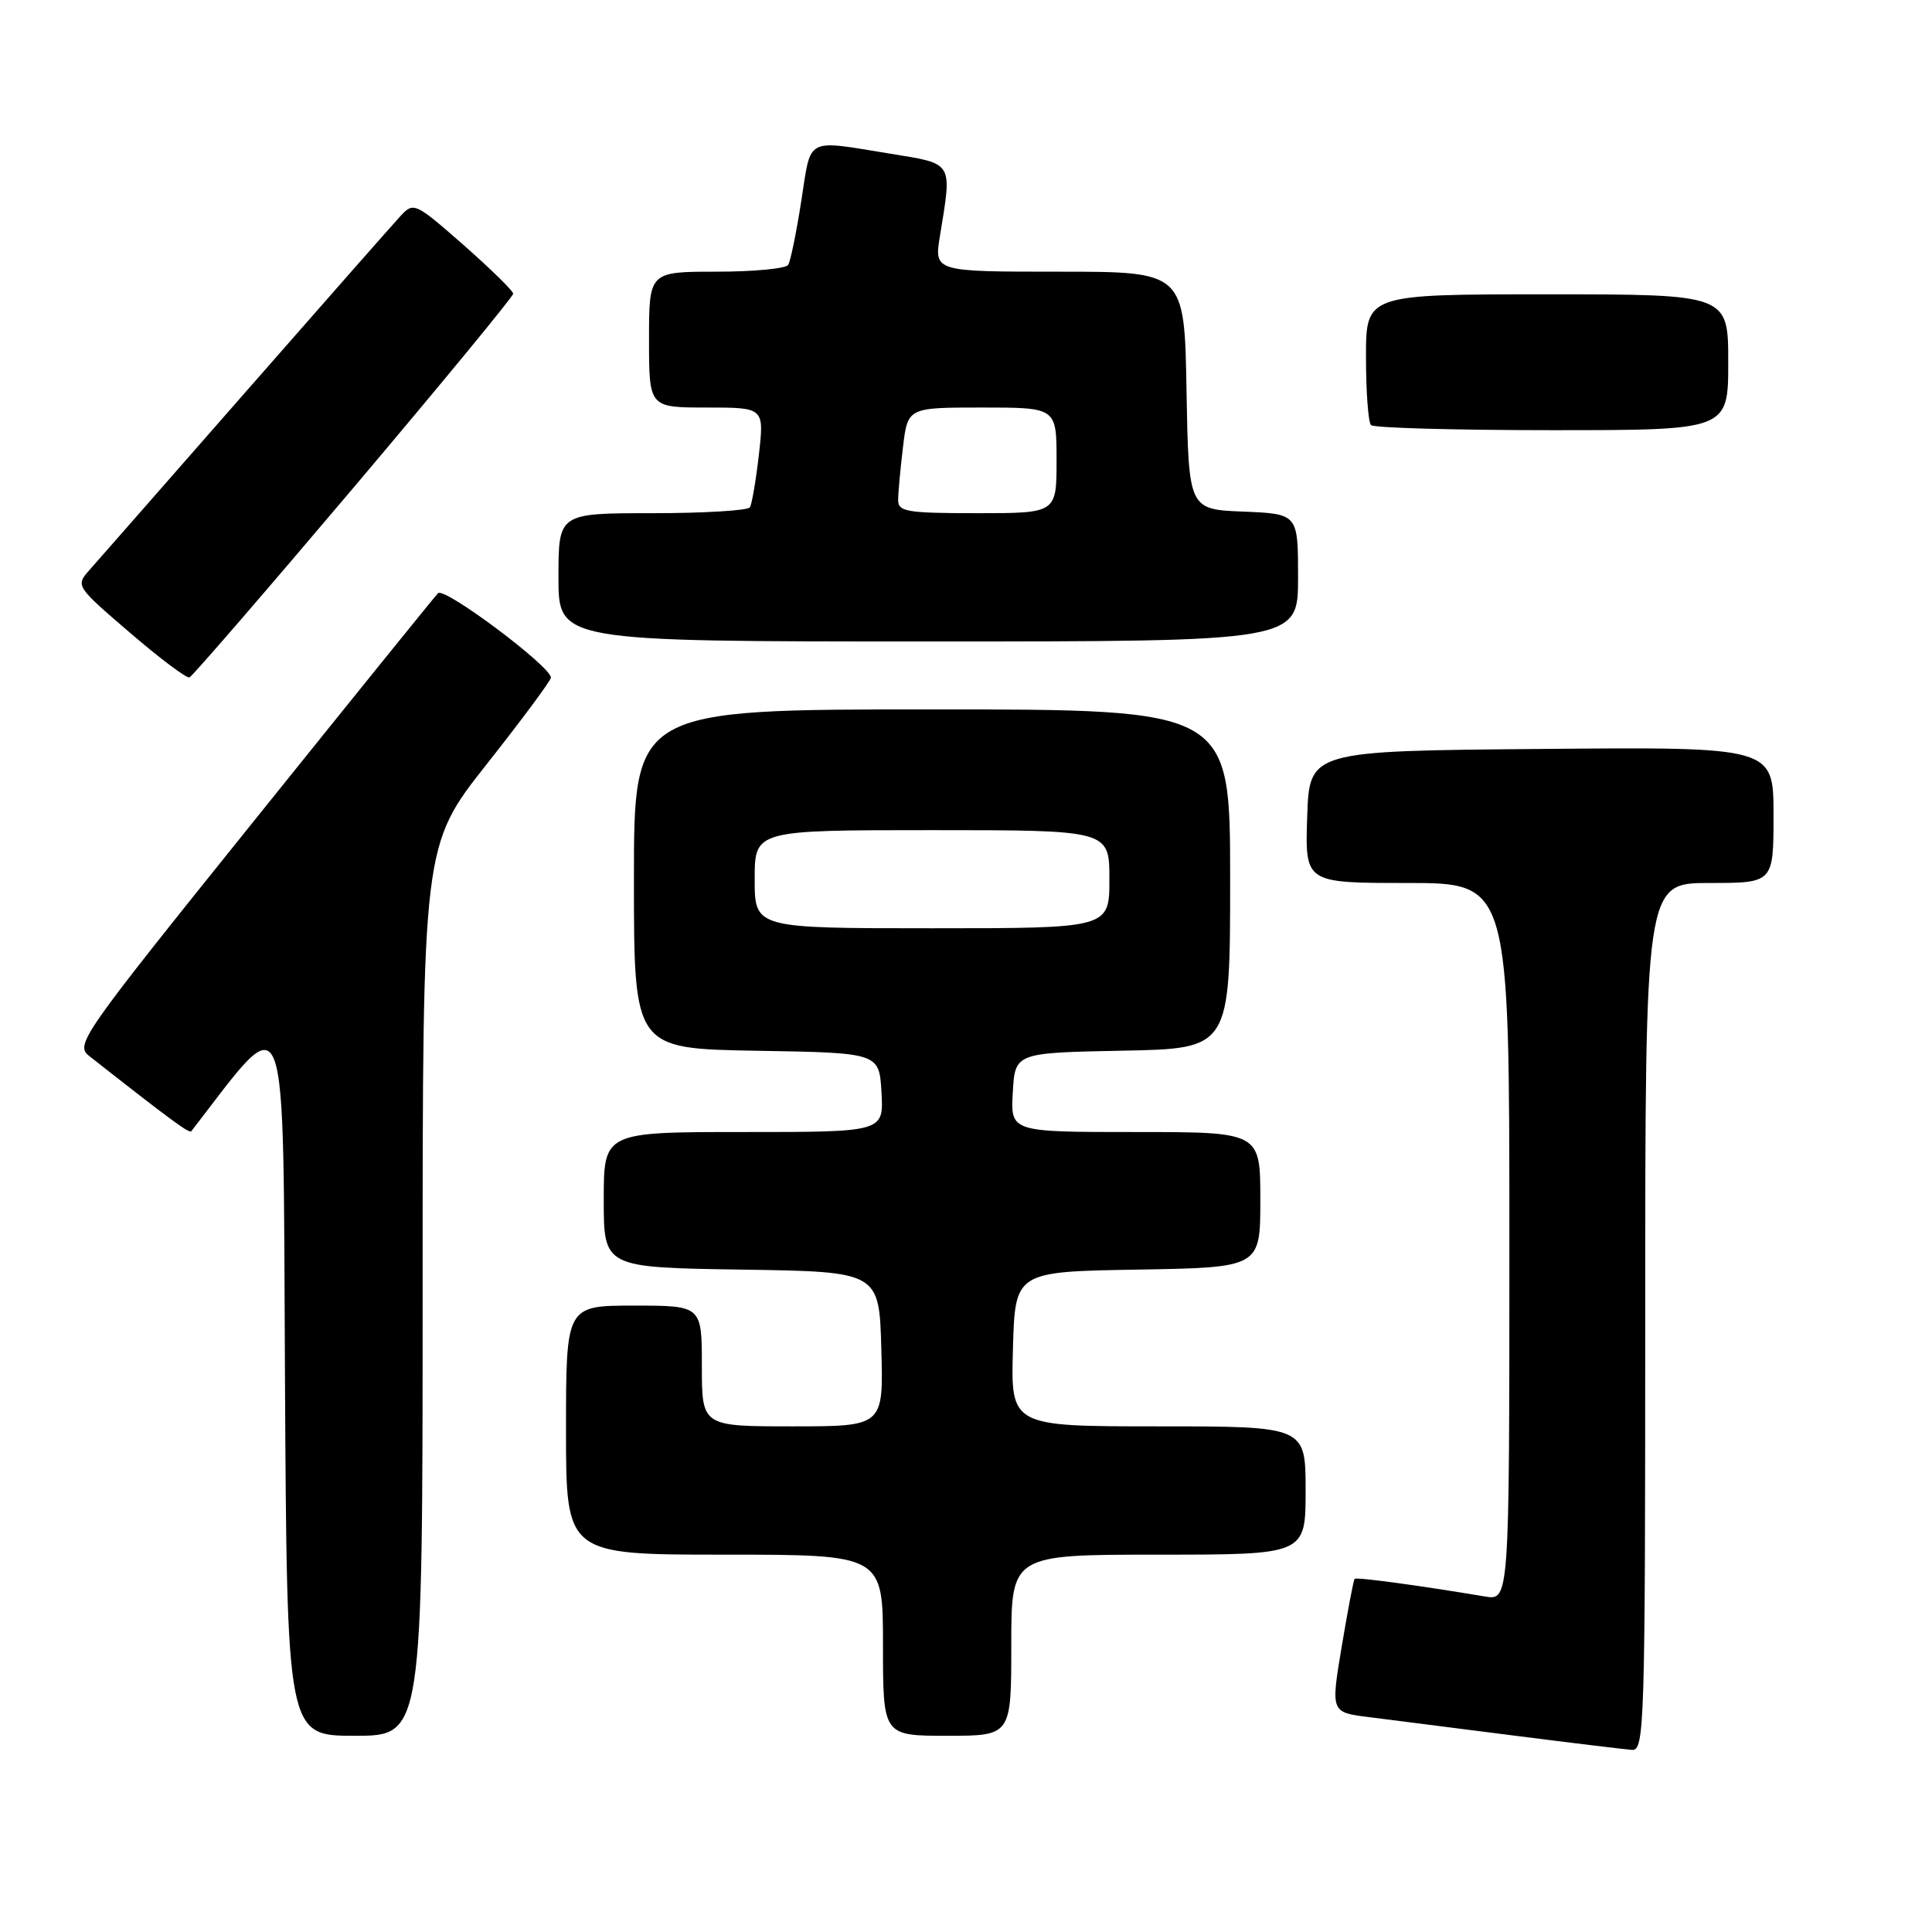 <?xml version="1.0" encoding="UTF-8" standalone="no"?>
<!DOCTYPE svg PUBLIC "-//W3C//DTD SVG 1.1//EN" "http://www.w3.org/Graphics/SVG/1.1/DTD/svg11.dtd" >
<svg xmlns="http://www.w3.org/2000/svg" xmlns:xlink="http://www.w3.org/1999/xlink" version="1.1" viewBox="0 0 256 256">
 <g >
 <path fill="currentColor"
d=" M 218.00 174.50 C 218.00 117.00 218.00 117.00 226.50 117.00 C 235.00 117.00 235.00 117.00 235.00 107.99 C 235.00 98.97 235.00 98.97 204.25 99.24 C 173.50 99.50 173.50 99.50 173.21 108.25 C 172.92 117.00 172.92 117.00 186.46 117.00 C 200.00 117.00 200.00 117.00 200.00 164.55 C 200.00 212.09 200.00 212.09 196.75 211.54 C 188.04 210.08 179.72 208.95 179.49 209.21 C 179.35 209.37 178.58 213.41 177.78 218.20 C 176.33 226.90 176.33 226.90 181.42 227.53 C 184.21 227.88 192.80 228.97 200.50 229.96 C 208.20 230.94 215.29 231.80 216.25 231.87 C 217.90 231.99 218.00 228.64 218.00 174.50 Z  M 56.00 171.00 C 56.00 112.01 56.00 112.01 64.50 101.25 C 69.17 95.34 72.99 90.18 73.00 89.79 C 73.00 88.31 58.87 77.73 58.04 78.60 C 57.57 79.09 46.53 92.75 33.52 108.94 C 10.66 137.37 9.92 138.43 11.84 139.94 C 22.68 148.46 25.09 150.23 25.35 149.89 C 38.38 133.05 37.48 130.68 37.76 182.33 C 38.02 230.00 38.02 230.00 47.01 230.00 C 56.00 230.00 56.00 230.00 56.00 171.00 Z  M 134.00 218.00 C 134.00 206.00 134.00 206.00 153.50 206.00 C 173.00 206.00 173.00 206.00 173.00 197.50 C 173.00 189.00 173.00 189.00 153.47 189.00 C 133.93 189.00 133.93 189.00 134.22 178.75 C 134.50 168.50 134.50 168.50 150.75 168.23 C 167.00 167.95 167.00 167.95 167.00 158.98 C 167.00 150.00 167.00 150.00 150.45 150.00 C 133.90 150.00 133.90 150.00 134.20 144.75 C 134.50 139.50 134.50 139.50 148.75 139.22 C 163.00 138.95 163.00 138.95 163.00 116.47 C 163.00 94.00 163.00 94.00 123.50 94.00 C 84.00 94.00 84.00 94.00 84.00 116.48 C 84.00 138.95 84.00 138.95 100.25 139.23 C 116.50 139.50 116.50 139.50 116.80 144.75 C 117.10 150.00 117.10 150.00 98.55 150.00 C 80.00 150.00 80.00 150.00 80.00 158.98 C 80.00 167.95 80.00 167.95 98.25 168.23 C 116.50 168.50 116.50 168.50 116.78 178.75 C 117.07 189.00 117.07 189.00 105.03 189.00 C 93.00 189.00 93.00 189.00 93.00 181.00 C 93.00 173.00 93.00 173.00 84.00 173.00 C 75.00 173.00 75.00 173.00 75.00 189.50 C 75.00 206.00 75.00 206.00 96.00 206.00 C 117.00 206.00 117.00 206.00 117.00 218.00 C 117.00 230.00 117.00 230.00 125.50 230.00 C 134.00 230.00 134.00 230.00 134.00 218.00 Z  M 46.90 64.55 C 58.50 50.83 68.00 39.29 68.00 38.92 C 68.00 38.55 65.04 35.65 61.43 32.47 C 55.02 26.85 54.81 26.75 53.09 28.60 C 52.12 29.65 42.85 40.17 32.49 52.00 C 22.13 63.83 12.83 74.43 11.82 75.57 C 10.01 77.61 10.08 77.72 17.21 83.83 C 21.17 87.24 24.73 89.91 25.11 89.76 C 25.48 89.62 35.29 78.27 46.90 64.55 Z  M 172.00 76.54 C 172.00 68.09 172.00 68.09 164.75 67.79 C 157.50 67.50 157.50 67.50 157.22 51.75 C 156.95 36.00 156.95 36.00 140.36 36.00 C 123.77 36.00 123.77 36.00 124.55 31.25 C 126.17 21.35 126.40 21.74 118.00 20.37 C 106.60 18.52 107.51 18.04 106.18 26.60 C 105.53 30.78 104.75 34.60 104.44 35.10 C 104.13 35.59 99.86 36.00 94.94 36.00 C 86.00 36.00 86.00 36.00 86.00 45.00 C 86.00 54.00 86.00 54.00 93.63 54.00 C 101.26 54.00 101.26 54.00 100.56 60.22 C 100.17 63.63 99.63 66.78 99.37 67.22 C 99.10 67.65 93.28 68.00 86.44 68.00 C 74.00 68.00 74.00 68.00 74.00 76.50 C 74.00 85.00 74.00 85.00 123.00 85.00 C 172.00 85.00 172.00 85.00 172.00 76.54 Z  M 229.00 48.00 C 229.00 39.00 229.00 39.00 205.00 39.00 C 181.00 39.00 181.00 39.00 181.00 47.33 C 181.00 51.92 181.30 55.97 181.67 56.33 C 182.03 56.70 192.83 57.00 205.67 57.00 C 229.00 57.00 229.00 57.00 229.00 48.00 Z  M 100.00 116.50 C 100.00 110.00 100.00 110.00 123.50 110.00 C 147.00 110.00 147.00 110.00 147.00 116.50 C 147.00 123.00 147.00 123.00 123.50 123.00 C 100.00 123.00 100.00 123.00 100.00 116.50 Z  M 119.01 66.25 C 119.01 65.29 119.30 62.14 119.65 59.25 C 120.28 54.00 120.28 54.00 130.14 54.00 C 140.00 54.00 140.00 54.00 140.00 61.00 C 140.00 68.00 140.00 68.00 129.50 68.00 C 120.16 68.00 119.00 67.81 119.01 66.25 Z "/>
</g>
</svg>